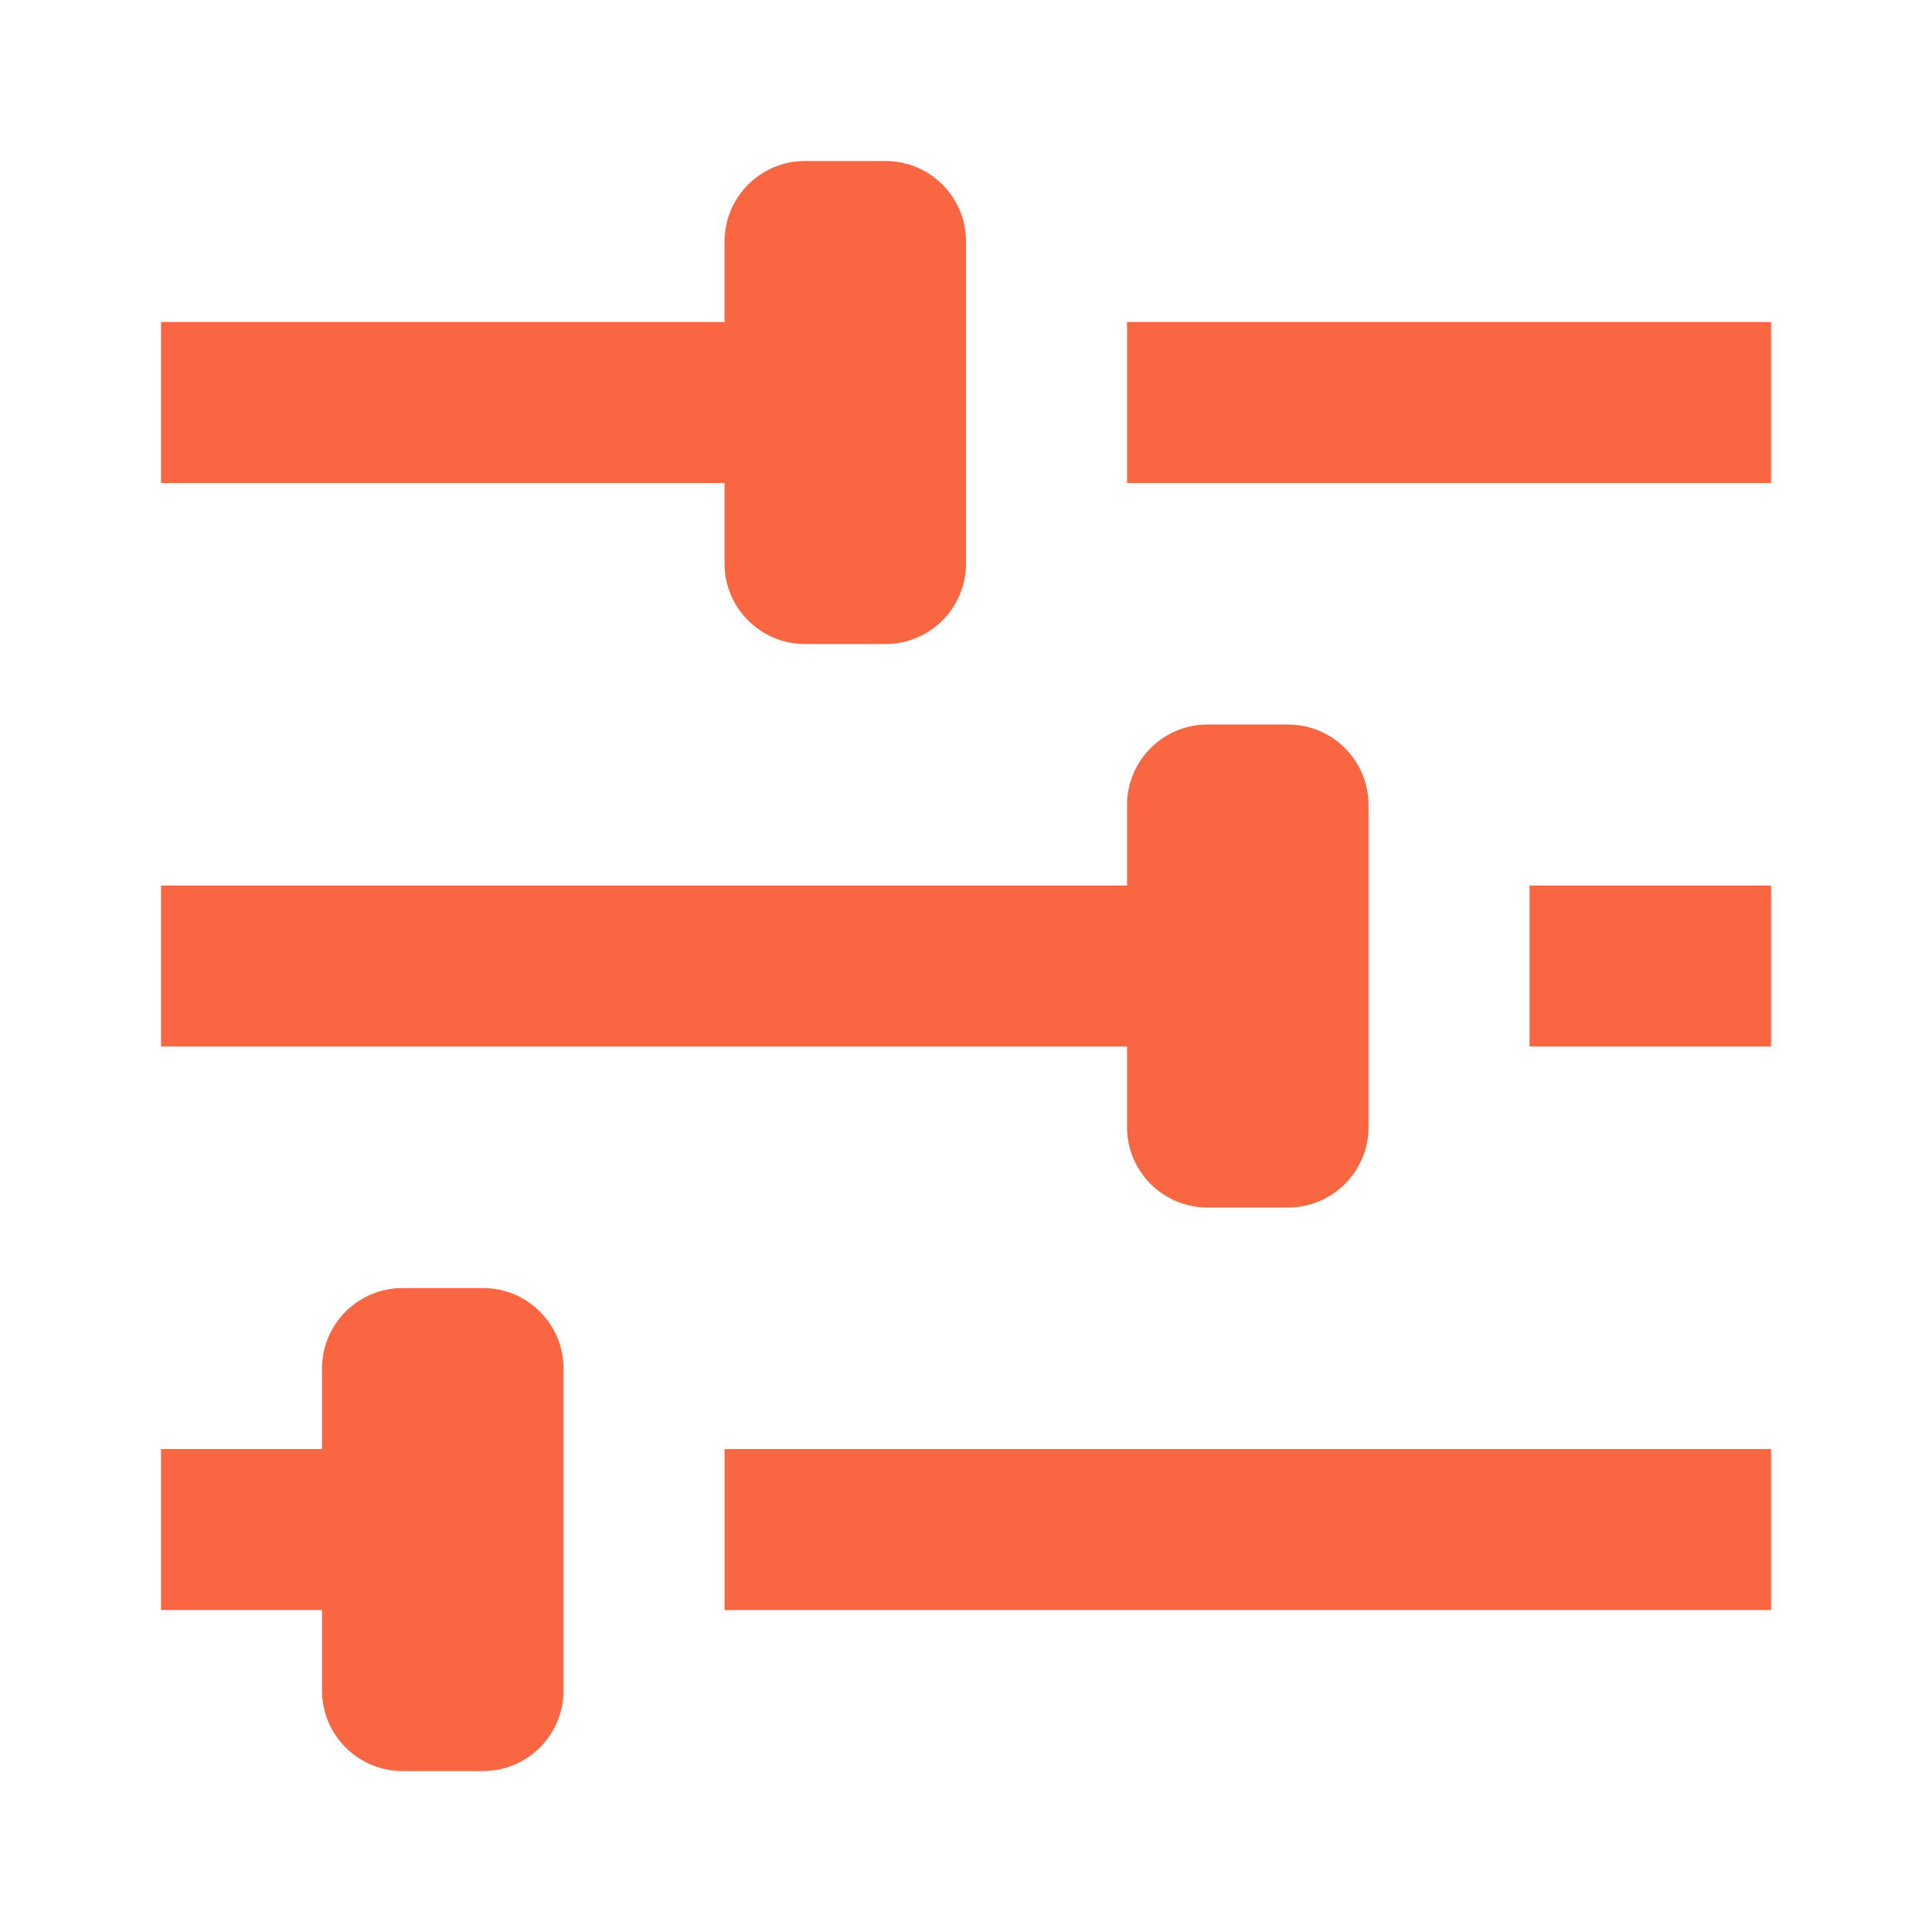 <svg xmlns="http://www.w3.org/2000/svg" xmlns:xlink="http://www.w3.org/1999/xlink" viewBox="0,0,256,256" width="24px" height="24px" fill-rule="nonzero"><g fill="#f86642" fill-rule="nonzero" stroke="none" stroke-width="1" stroke-linecap="butt" stroke-linejoin="miter" stroke-miterlimit="10" stroke-dasharray="" stroke-dashoffset="0" font-family="none" font-weight="none" font-size="none" text-anchor="none" style="mix-blend-mode: normal"><g transform="scale(10.667,10.667)"><path d="M10,2c-0.552,0 -1,0.448 -1,1v1h-7v2h7v1c0,0.552 0.448,1 1,1h1c0.552,0 1,-0.448 1,-1v-4c0,-0.552 -0.448,-1 -1,-1zM14,4v2h8v-2zM15,9c-0.552,0 -1,0.448 -1,1v1h-12v2h12v1c0,0.552 0.448,1 1,1h1c0.552,0 1,-0.448 1,-1v-4c0,-0.552 -0.448,-1 -1,-1zM19,11v2h3v-2zM5,16c-0.552,0 -1,0.448 -1,1v1h-2v2h2v1c0,0.552 0.448,1 1,1h1c0.552,0 1,-0.448 1,-1v-4c0,-0.552 -0.448,-1 -1,-1zM9,18v2h13v-2z"></path></g></g></svg>